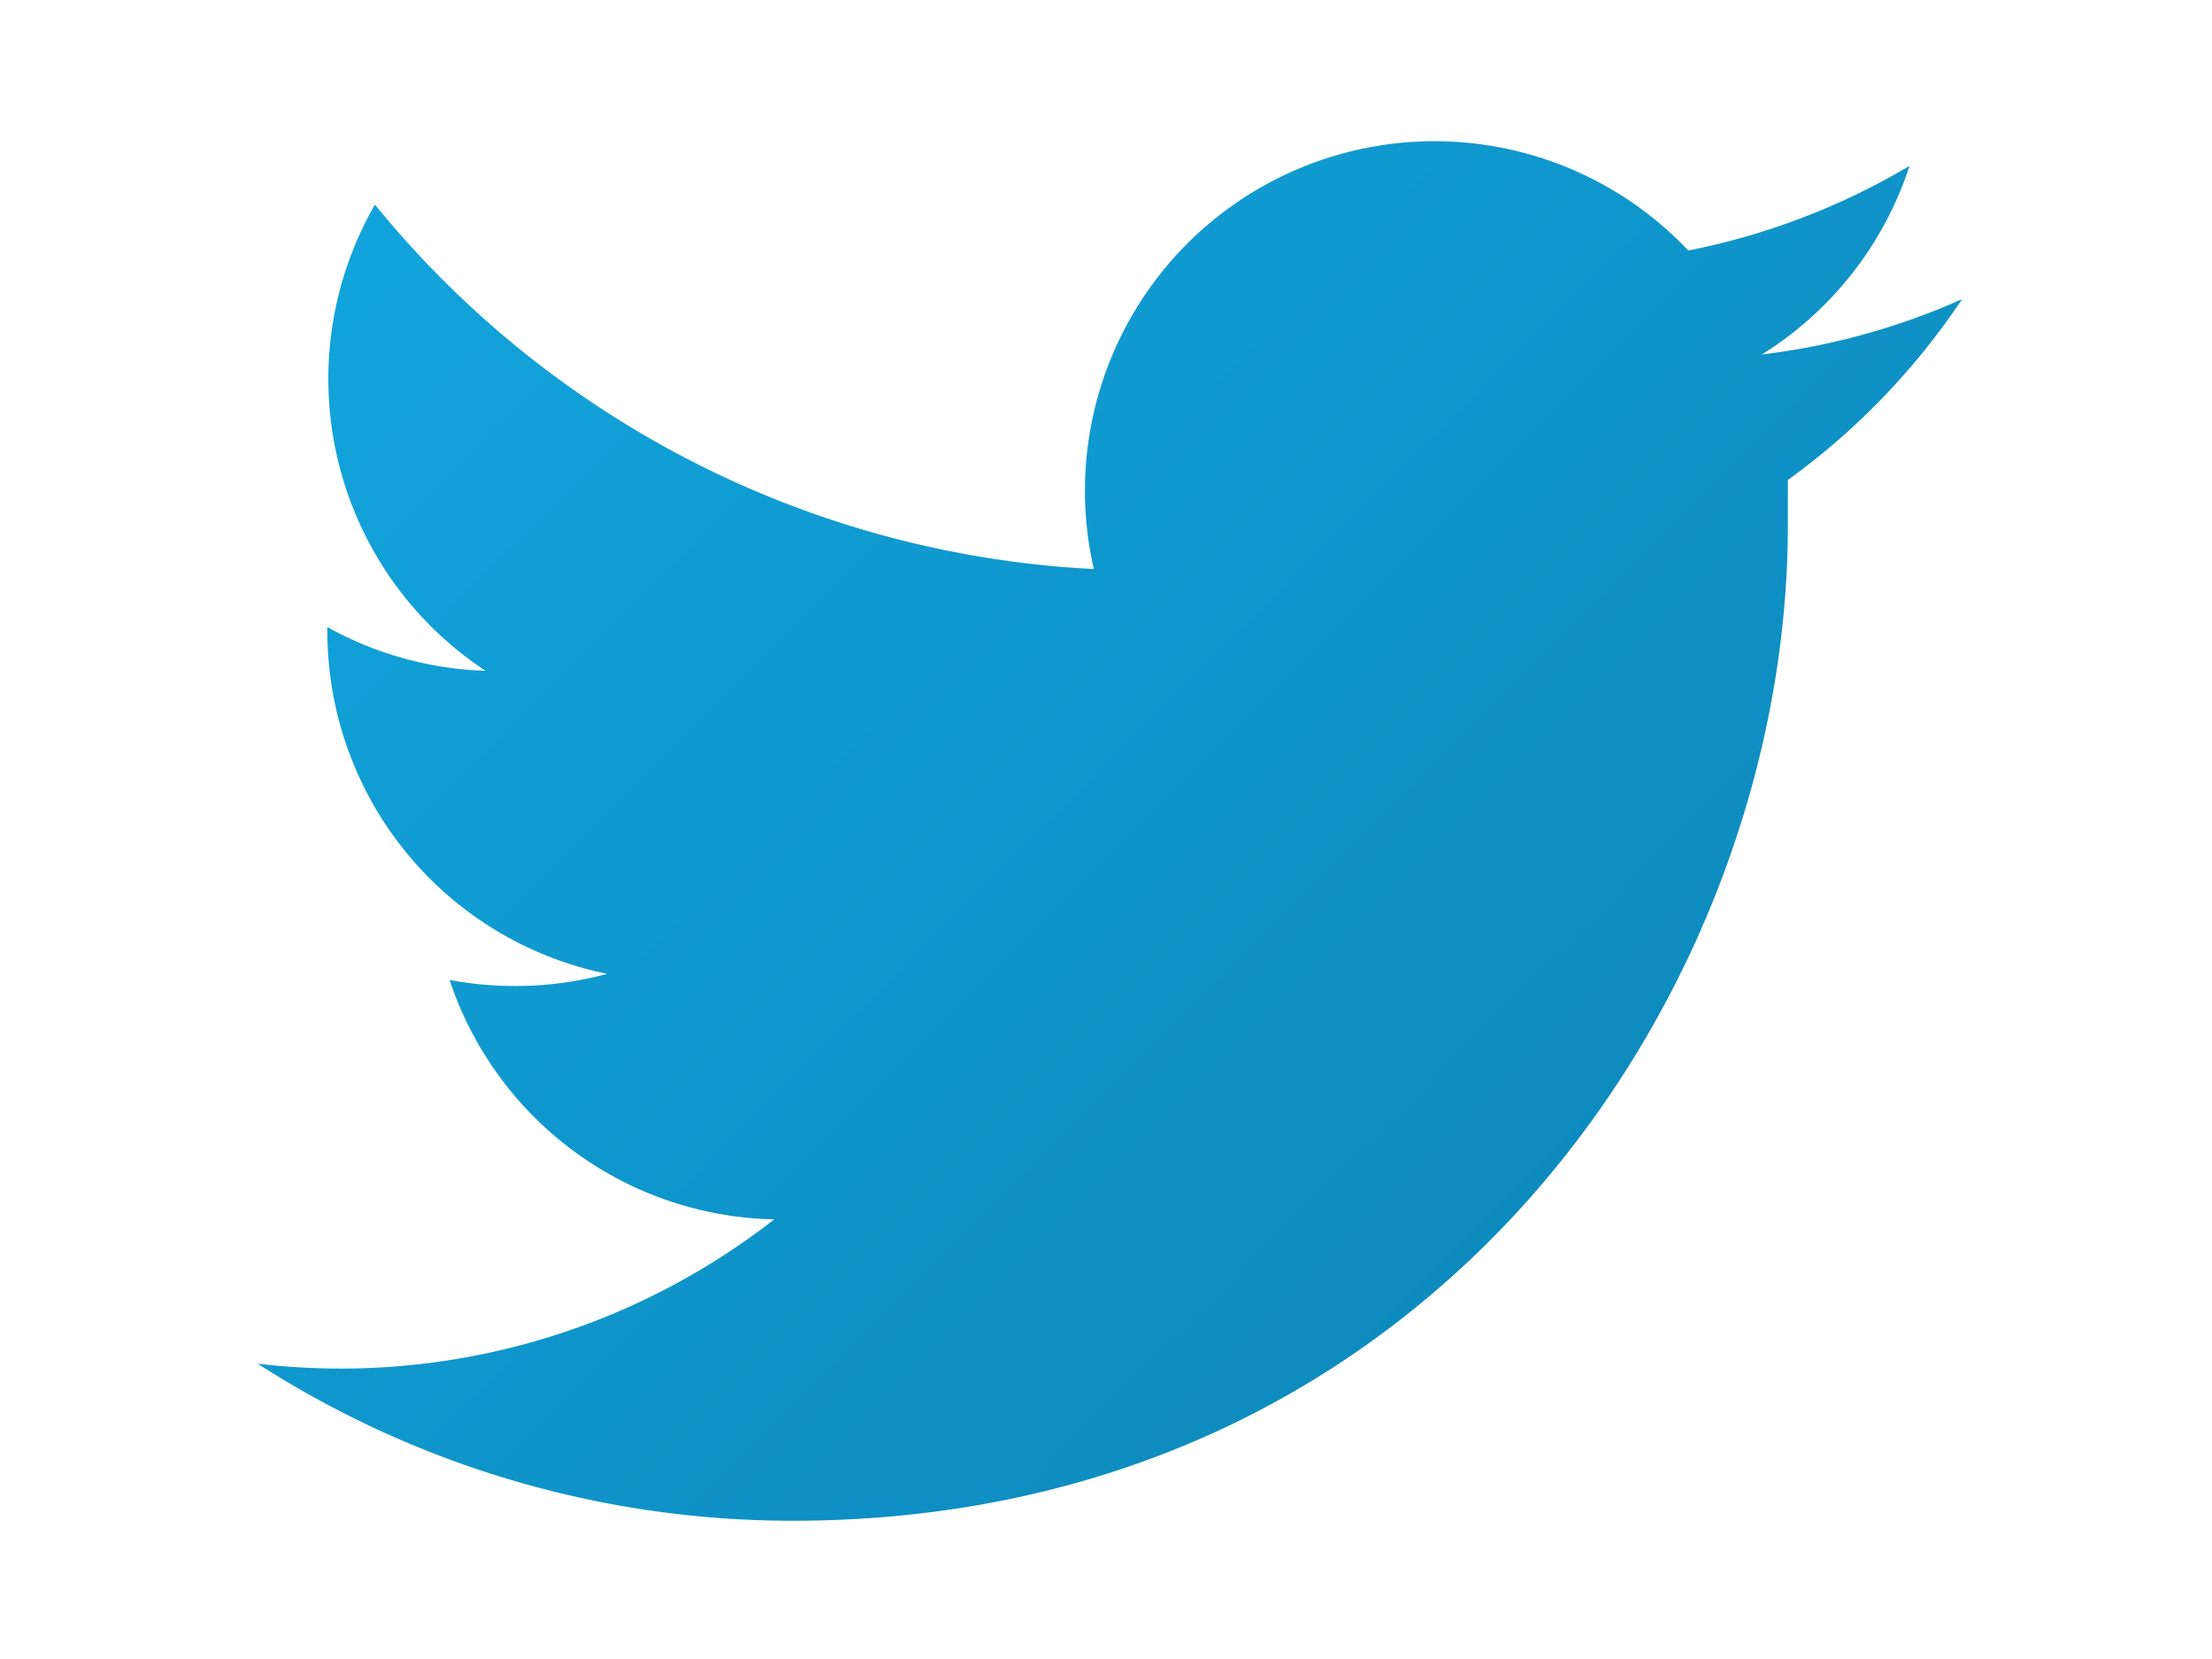 <svg id="Calque_1" data-name="Calque 1" xmlns="http://www.w3.org/2000/svg" viewBox="0 0 40 30"><defs><style>.cls-1{fill:url(#Dégradé_sans_nom_3)}</style><linearGradient id="Dégradé_sans_nom_3" x1="-2693.74" y1="211.09" x2="-2668.08" y2="236.75" gradientTransform="translate(2701.68 -208.92)" gradientUnits="userSpaceOnUse"><stop offset="0" stop-color="#11a4dc"/><stop offset=".51" stop-color="#0f94c9"/><stop offset="1" stop-color="#0c82b4"/></linearGradient></defs><title>pixietubeuse_decoupe_images</title><path class="cls-1" d="M34.53 3a12.63 12.63 0 0 1-4 1.53 6.32 6.32 0 0 0-10.75 5.76 17.92 17.92 0 0 1-13-6.59 6.32 6.32 0 0 0 2 8.43 6.29 6.29 0 0 1-2.86-.79v.08a6.32 6.32 0 0 0 5.06 6.19 6.34 6.34 0 0 1-1.66.22 6.25 6.25 0 0 1-1.19-.11A6.32 6.32 0 0 0 14 22.05a12.74 12.74 0 0 1-9.34 2.61 17.86 17.86 0 0 0 9.67 2.84c11.61 0 18-9.62 18-18v-.82a12.78 12.78 0 0 0 3.15-3.27 12.56 12.56 0 0 1-3.62 1A6.32 6.32 0 0 0 34.53 3z"/></svg>